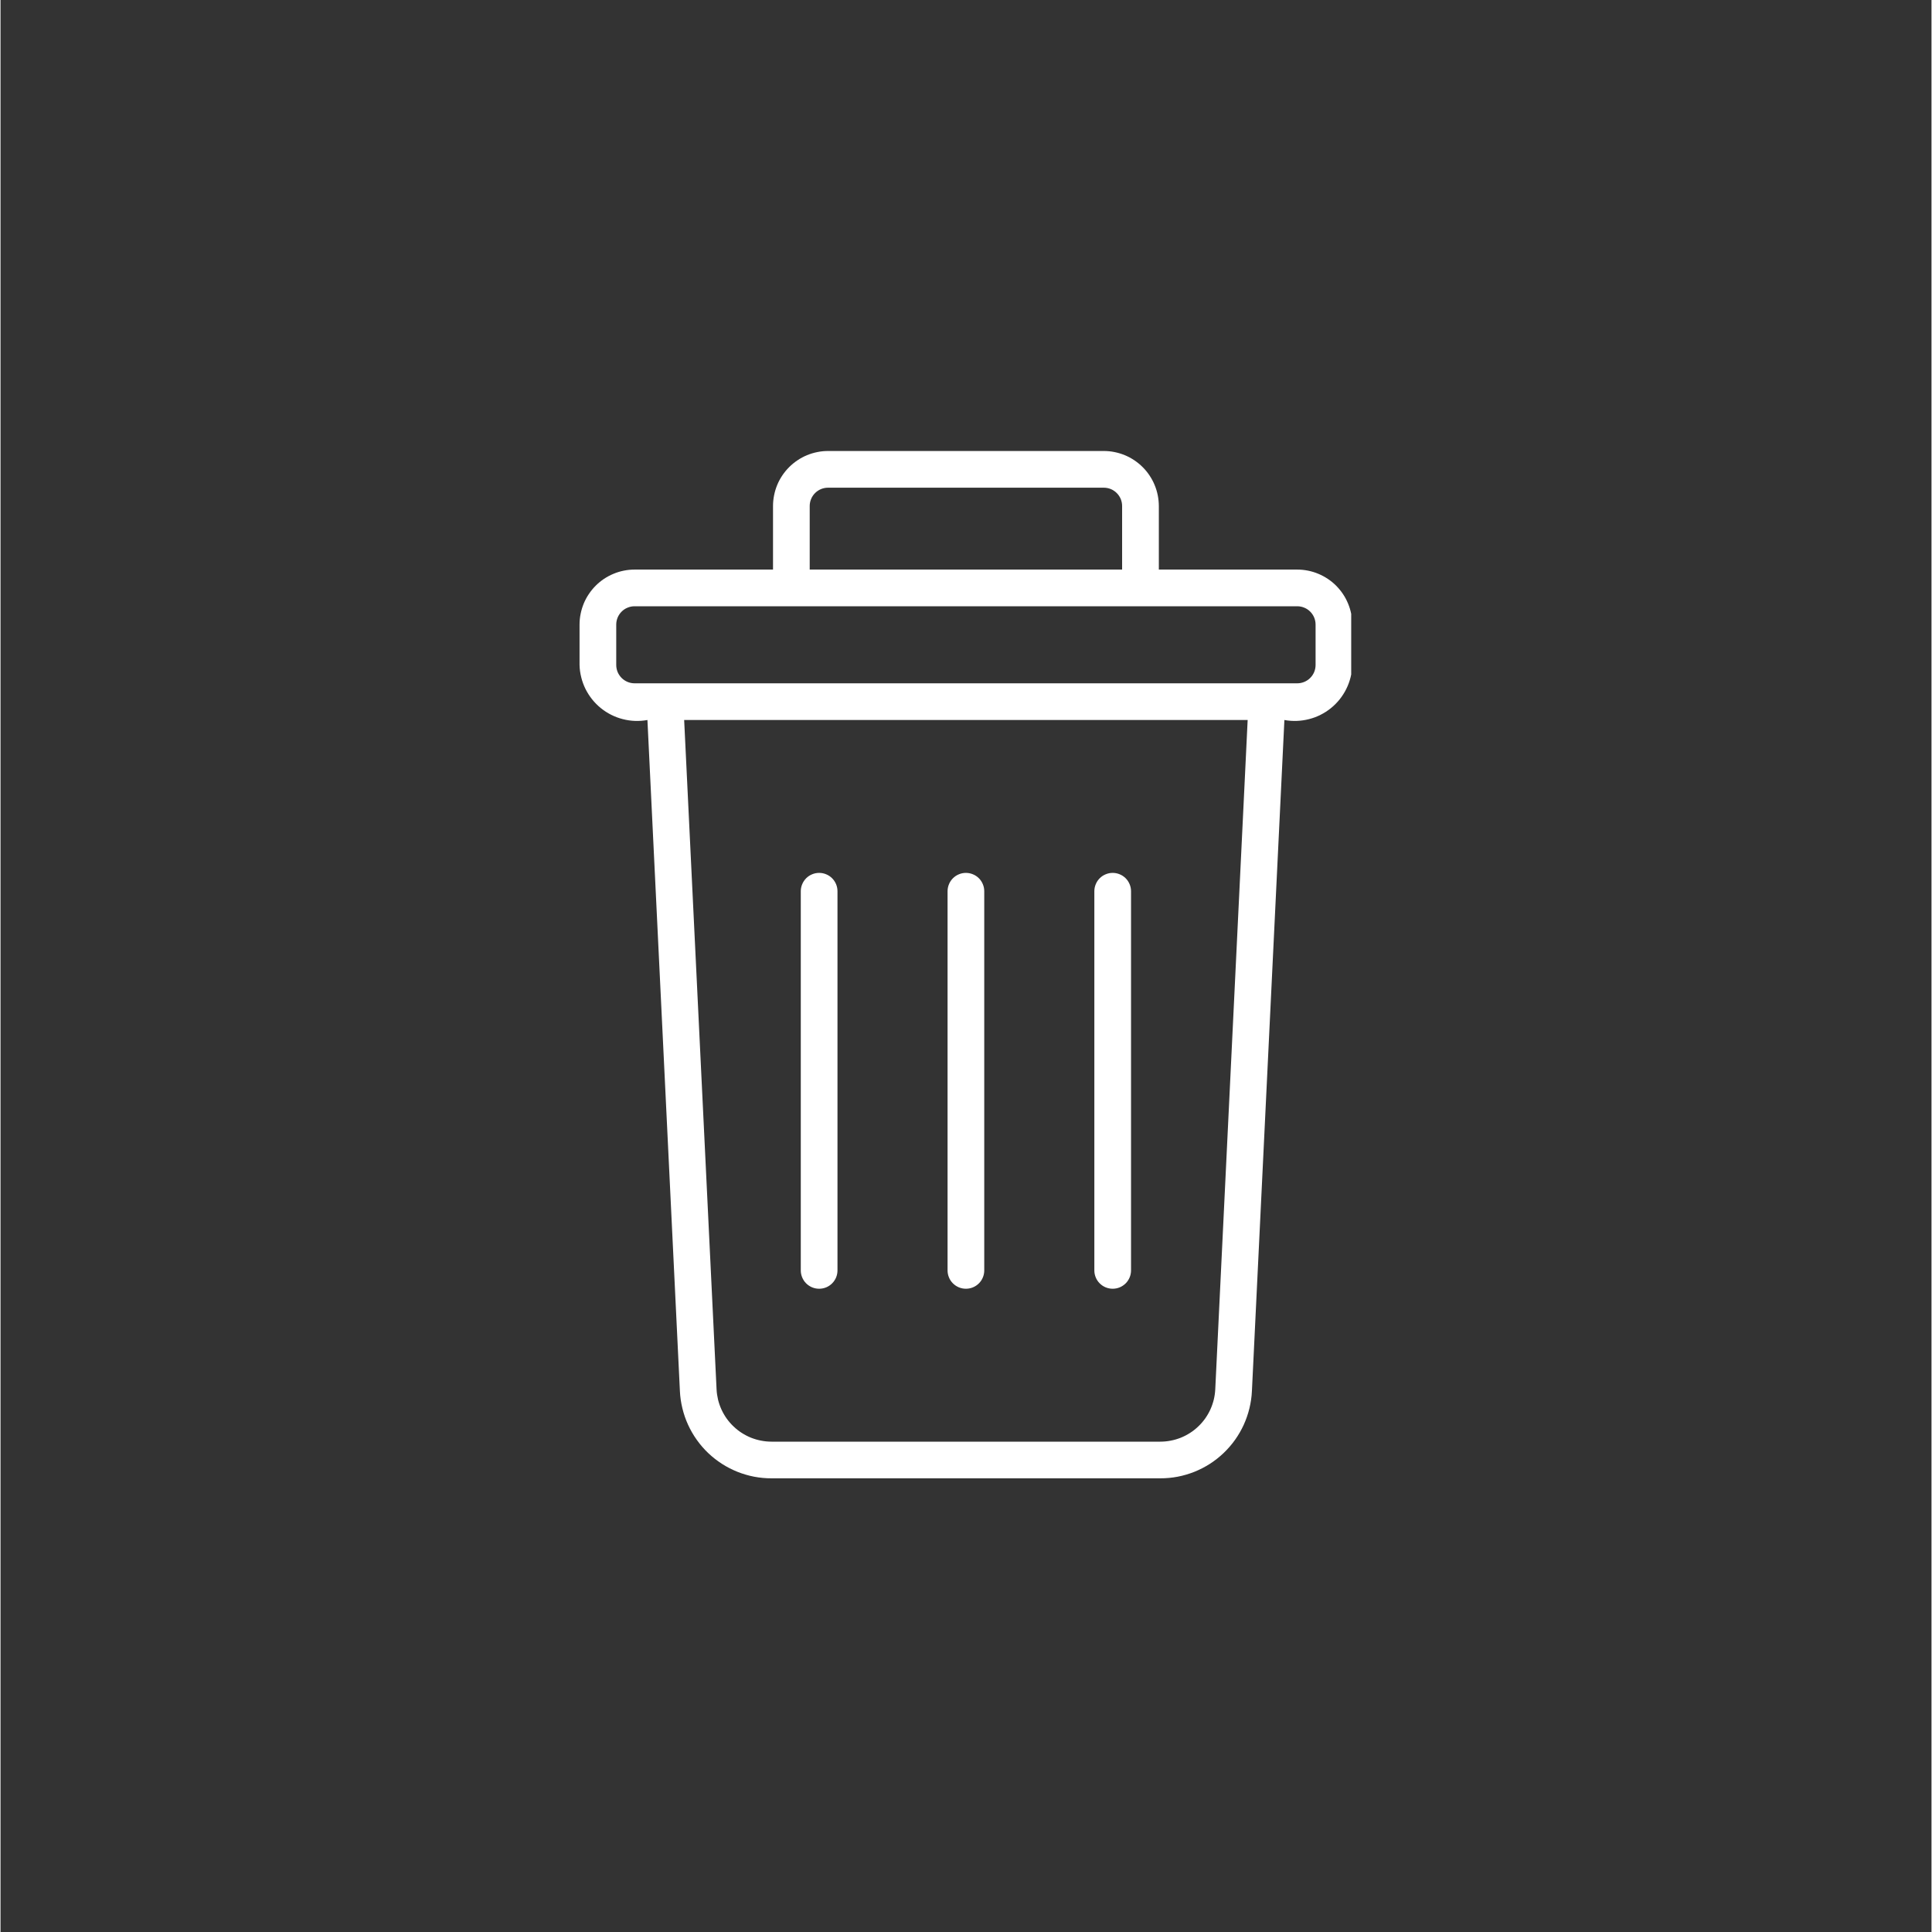 <svg xmlns="http://www.w3.org/2000/svg" xmlns:xlink="http://www.w3.org/1999/xlink" width="300" zoomAndPan="magnify" viewBox="0 0 224.88 225" height="300" preserveAspectRatio="xMidYMid meet" version="1.0"><rect x="0" y="0" width="224.88" height="225" fill="#333333" stroke="none"/><defs><clipPath id="92994c52a5"><path d="M 67.348 52.375 L 157.301 52.375 L 157.301 172.312 L 67.348 172.312 Z M 67.348 52.375 " clip-rule="nonzero"/></clipPath></defs><g clip-path="url(#92994c52a5)"><path fill="#ffffff" d="M 151.016 66.332 L 134.898 66.332 L 134.898 58.934 C 134.895 58.512 134.855 58.094 134.773 57.684 C 134.691 57.27 134.566 56.867 134.406 56.48 C 134.246 56.09 134.047 55.723 133.812 55.371 C 133.582 55.023 133.316 54.699 133.016 54.402 C 132.719 54.105 132.395 53.84 132.047 53.605 C 131.695 53.371 131.328 53.172 130.938 53.012 C 130.551 52.852 130.148 52.73 129.738 52.648 C 129.324 52.562 128.906 52.523 128.488 52.523 L 96.375 52.523 C 95.953 52.523 95.535 52.562 95.125 52.648 C 94.711 52.73 94.312 52.852 93.922 53.012 C 93.535 53.172 93.164 53.371 92.816 53.605 C 92.465 53.84 92.141 54.105 91.844 54.402 C 91.547 54.699 91.281 55.023 91.047 55.371 C 90.812 55.723 90.613 56.09 90.453 56.48 C 90.293 56.867 90.172 57.27 90.09 57.684 C 90.008 58.094 89.965 58.512 89.965 58.934 L 89.965 66.332 L 73.844 66.332 C 73.422 66.332 73.004 66.375 72.594 66.457 C 72.18 66.539 71.777 66.66 71.391 66.824 C 71.004 66.984 70.633 67.18 70.281 67.414 C 69.934 67.648 69.609 67.914 69.312 68.211 C 69.016 68.508 68.75 68.832 68.516 69.184 C 68.281 69.531 68.082 69.902 67.922 70.289 C 67.762 70.68 67.641 71.078 67.559 71.492 C 67.473 71.906 67.434 72.32 67.434 72.742 L 67.434 77.441 C 67.445 77.926 67.512 78.402 67.629 78.871 C 67.742 79.34 67.91 79.793 68.121 80.227 C 68.336 80.656 68.594 81.062 68.895 81.441 C 69.199 81.82 69.535 82.16 69.91 82.465 C 70.289 82.77 70.691 83.031 71.121 83.246 C 71.555 83.465 72.004 83.633 72.473 83.75 C 72.941 83.871 73.418 83.941 73.898 83.957 C 74.383 83.973 74.863 83.938 75.34 83.852 L 79.121 162 C 79.152 162.68 79.25 163.348 79.41 164.008 C 79.57 164.672 79.789 165.309 80.074 165.93 C 80.355 166.547 80.695 167.133 81.09 167.688 C 81.484 168.242 81.926 168.754 82.418 169.223 C 82.91 169.691 83.445 170.109 84.016 170.477 C 84.59 170.844 85.191 171.152 85.82 171.406 C 86.453 171.656 87.102 171.848 87.77 171.977 C 88.438 172.102 89.113 172.168 89.793 172.164 L 135.066 172.164 C 135.746 172.168 136.422 172.102 137.09 171.977 C 137.758 171.848 138.406 171.656 139.039 171.406 C 139.668 171.152 140.27 170.844 140.844 170.477 C 141.414 170.109 141.945 169.691 142.438 169.223 C 142.93 168.75 143.375 168.242 143.77 167.688 C 144.164 167.133 144.504 166.547 144.785 165.93 C 145.066 165.309 145.289 164.672 145.449 164.008 C 145.609 163.348 145.707 162.68 145.738 162 L 149.52 83.852 C 149.996 83.938 150.473 83.973 150.957 83.957 C 151.441 83.938 151.918 83.871 152.383 83.75 C 152.852 83.633 153.305 83.465 153.734 83.246 C 154.168 83.027 154.57 82.77 154.945 82.465 C 155.32 82.16 155.66 81.816 155.961 81.441 C 156.262 81.062 156.52 80.656 156.734 80.223 C 156.949 79.789 157.113 79.34 157.23 78.871 C 157.348 78.402 157.41 77.926 157.426 77.441 L 157.426 72.742 C 157.426 72.32 157.383 71.902 157.301 71.492 C 157.219 71.078 157.098 70.68 156.934 70.289 C 156.773 69.902 156.578 69.531 156.344 69.184 C 156.109 68.832 155.844 68.512 155.547 68.211 C 155.25 67.914 154.926 67.648 154.574 67.414 C 154.227 67.184 153.855 66.984 153.469 66.824 C 153.078 66.66 152.68 66.539 152.266 66.457 C 151.855 66.375 151.438 66.332 151.016 66.332 Z M 94.238 58.934 C 94.238 58.648 94.293 58.375 94.402 58.113 C 94.508 57.852 94.664 57.621 94.863 57.422 C 95.062 57.223 95.297 57.066 95.559 56.957 C 95.816 56.852 96.09 56.797 96.375 56.797 L 128.484 56.797 C 128.77 56.797 129.043 56.852 129.305 56.957 C 129.566 57.066 129.797 57.223 129.996 57.422 C 130.195 57.621 130.352 57.852 130.461 58.113 C 130.566 58.375 130.621 58.648 130.621 58.934 L 130.621 66.332 L 94.238 66.332 Z M 141.469 161.793 C 141.449 162.203 141.391 162.605 141.297 163 C 141.199 163.395 141.066 163.781 140.898 164.152 C 140.727 164.523 140.523 164.875 140.289 165.207 C 140.051 165.539 139.785 165.844 139.488 166.125 C 139.195 166.406 138.875 166.66 138.531 166.879 C 138.188 167.098 137.828 167.285 137.449 167.438 C 137.07 167.586 136.68 167.703 136.281 167.777 C 135.879 167.855 135.477 167.895 135.066 167.895 L 89.793 167.895 C 89.387 167.895 88.98 167.855 88.582 167.777 C 88.18 167.703 87.789 167.586 87.41 167.438 C 87.031 167.285 86.672 167.098 86.328 166.879 C 85.984 166.66 85.664 166.406 85.371 166.125 C 85.074 165.844 84.809 165.539 84.57 165.207 C 84.336 164.875 84.133 164.523 83.961 164.152 C 83.793 163.781 83.66 163.395 83.562 163 C 83.469 162.602 83.41 162.199 83.391 161.793 L 79.617 83.852 L 145.242 83.852 Z M 153.152 77.441 C 153.152 77.727 153.098 77.996 152.992 78.258 C 152.883 78.52 152.727 78.75 152.527 78.953 C 152.328 79.152 152.098 79.305 151.836 79.414 C 151.574 79.523 151.301 79.578 151.016 79.578 L 73.844 79.578 C 73.559 79.578 73.285 79.523 73.023 79.414 C 72.762 79.305 72.531 79.152 72.332 78.953 C 72.133 78.75 71.977 78.52 71.867 78.258 C 71.762 77.996 71.707 77.727 71.707 77.441 L 71.707 72.742 C 71.707 72.457 71.762 72.188 71.867 71.926 C 71.977 71.664 72.133 71.43 72.332 71.23 C 72.531 71.031 72.762 70.875 73.023 70.77 C 73.285 70.66 73.559 70.605 73.844 70.605 L 151.016 70.605 C 151.301 70.605 151.574 70.66 151.836 70.77 C 152.098 70.875 152.328 71.031 152.527 71.23 C 152.727 71.43 152.883 71.664 152.992 71.926 C 153.098 72.188 153.152 72.457 153.152 72.742 Z M 153.152 77.441 " fill-opacity="1" fill-rule="nonzero"/></g><path fill="#ffffff" d="M 112.43 150.086 C 112.715 150.086 112.984 150.031 113.246 149.926 C 113.508 149.816 113.742 149.66 113.941 149.461 C 114.141 149.262 114.297 149.031 114.402 148.77 C 114.512 148.508 114.566 148.234 114.566 147.949 L 114.566 103.793 C 114.566 103.512 114.512 103.238 114.402 102.977 C 114.297 102.715 114.141 102.484 113.941 102.281 C 113.742 102.082 113.508 101.926 113.246 101.82 C 112.984 101.711 112.715 101.656 112.43 101.656 C 112.148 101.656 111.875 101.711 111.613 101.82 C 111.352 101.926 111.121 102.082 110.918 102.281 C 110.719 102.484 110.562 102.715 110.457 102.977 C 110.348 103.238 110.293 103.512 110.293 103.793 L 110.293 147.949 C 110.293 148.234 110.348 148.508 110.457 148.77 C 110.562 149.031 110.719 149.262 110.918 149.461 C 111.121 149.66 111.352 149.816 111.613 149.926 C 111.875 150.031 112.148 150.086 112.43 150.086 Z M 112.43 150.086 " fill-opacity="1" fill-rule="nonzero"/><path fill="#ffffff" d="M 129.523 150.086 C 129.805 150.086 130.078 150.031 130.34 149.926 C 130.602 149.816 130.832 149.66 131.035 149.461 C 131.234 149.262 131.387 149.031 131.496 148.77 C 131.605 148.508 131.66 148.234 131.66 147.949 L 131.66 103.793 C 131.66 103.512 131.605 103.238 131.496 102.977 C 131.387 102.715 131.234 102.484 131.035 102.281 C 130.832 102.082 130.602 101.926 130.34 101.82 C 130.078 101.711 129.805 101.656 129.523 101.656 C 129.238 101.656 128.969 101.711 128.707 101.82 C 128.445 101.926 128.211 102.082 128.012 102.281 C 127.812 102.484 127.656 102.715 127.551 102.977 C 127.441 103.238 127.387 103.512 127.387 103.793 L 127.387 147.949 C 127.387 148.234 127.441 148.508 127.551 148.77 C 127.656 149.031 127.812 149.262 128.012 149.461 C 128.211 149.66 128.445 149.816 128.707 149.926 C 128.969 150.031 129.238 150.086 129.523 150.086 Z M 129.523 150.086 " fill-opacity="1" fill-rule="nonzero"/><path fill="#ffffff" d="M 95.336 150.086 C 95.621 150.086 95.895 150.031 96.156 149.926 C 96.418 149.816 96.648 149.66 96.848 149.461 C 97.047 149.262 97.203 149.031 97.312 148.77 C 97.418 148.508 97.473 148.234 97.473 147.949 L 97.473 103.793 C 97.473 103.512 97.418 103.238 97.312 102.977 C 97.203 102.715 97.047 102.484 96.848 102.281 C 96.648 102.082 96.418 101.926 96.156 101.82 C 95.895 101.711 95.621 101.656 95.336 101.656 C 95.055 101.656 94.781 101.711 94.52 101.82 C 94.258 101.926 94.027 102.082 93.824 102.281 C 93.625 102.484 93.473 102.715 93.363 102.977 C 93.254 103.238 93.199 103.512 93.199 103.793 L 93.199 147.949 C 93.199 148.234 93.254 148.508 93.363 148.77 C 93.473 149.031 93.625 149.262 93.824 149.461 C 94.027 149.66 94.258 149.816 94.52 149.926 C 94.781 150.031 95.055 150.086 95.336 150.086 Z M 95.336 150.086 " fill-opacity="1" fill-rule="nonzero"/></svg>